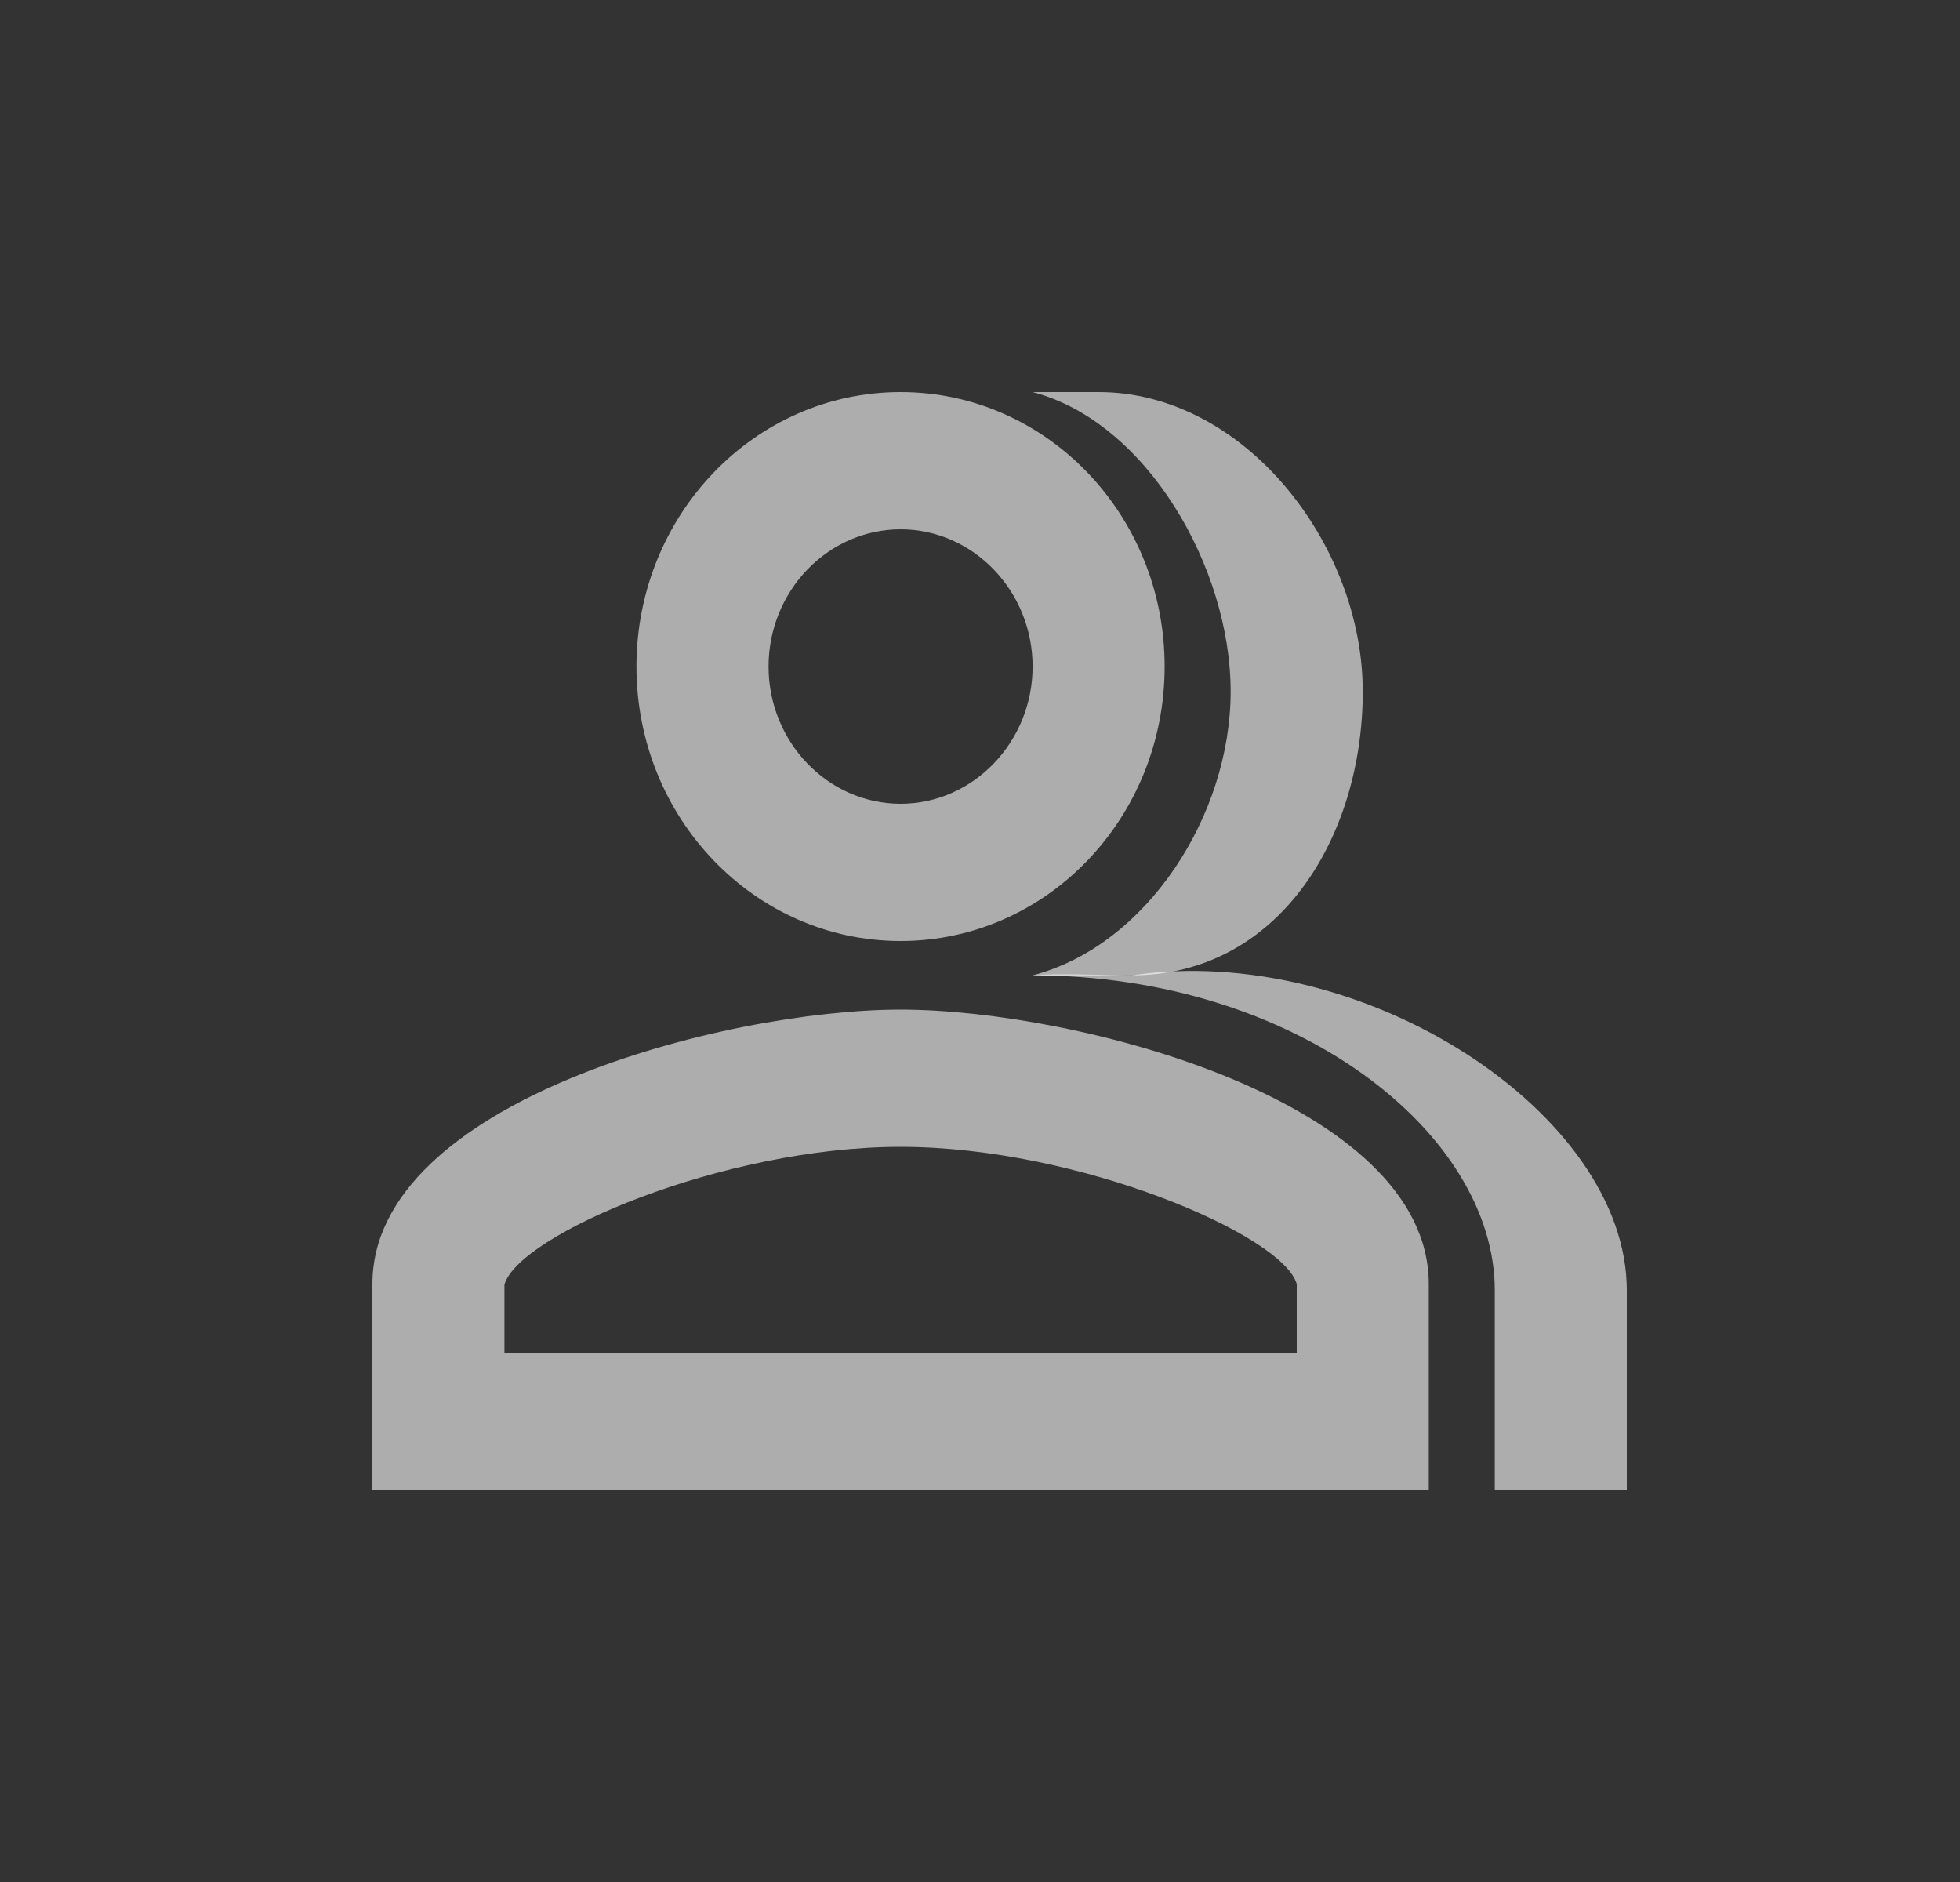 <svg width="25" height="24" viewBox="0 0 25 24" fill="none" xmlns="http://www.w3.org/2000/svg">
<rect x="0" y="0" width="25" height="24" fill="#333333" stroke="none"/>
<path fill-rule="evenodd" clip-rule="evenodd" d="M11.487 5C9.626 5 8.118 6.566 8.118 8.5C8.118 10.434 9.626 12 11.487 12C13.348 12 14.855 10.434 14.855 8.5C14.855 6.566 13.348 5 11.487 5ZM13.171 8.5C13.171 7.537 12.413 6.75 11.487 6.75C10.56 6.75 9.803 7.537 9.803 8.5C9.803 9.462 10.56 10.25 11.487 10.25C12.413 10.25 13.171 9.462 13.171 8.5ZM16.54 16.375C16.371 15.754 13.761 14.625 11.487 14.625C9.213 14.625 6.603 15.754 6.434 16.384V17.25H16.54V16.375ZM4.75 16.375C4.75 14.047 9.238 12.875 11.487 12.875C13.735 12.875 18.224 14.047 18.224 16.375V19H4.75V16.375Z" fill="white" fill-opacity="0.6"/>
<path d="M17.382 8.818C17.382 10.693 16.295 12.438 14.434 12.438C14.143 12.438 13.592 12.438 13.171 12.438C14.624 12.061 15.697 10.4 15.697 8.818C15.697 7.236 14.624 5.377 13.171 5C13.592 5 13.722 5 14.013 5C15.874 5 17.382 6.943 17.382 8.818Z" fill="white" fill-opacity="0.6"/>
<path d="M19.066 16.454V17.303V19H20.75V16.454C20.75 14.198 17.382 12 14.434 12.438C14.179 12.438 13.474 12.408 13.171 12.438C16.54 12.438 19.066 14.454 19.066 16.454Z" fill="white" fill-opacity="0.6"/>
</svg>
